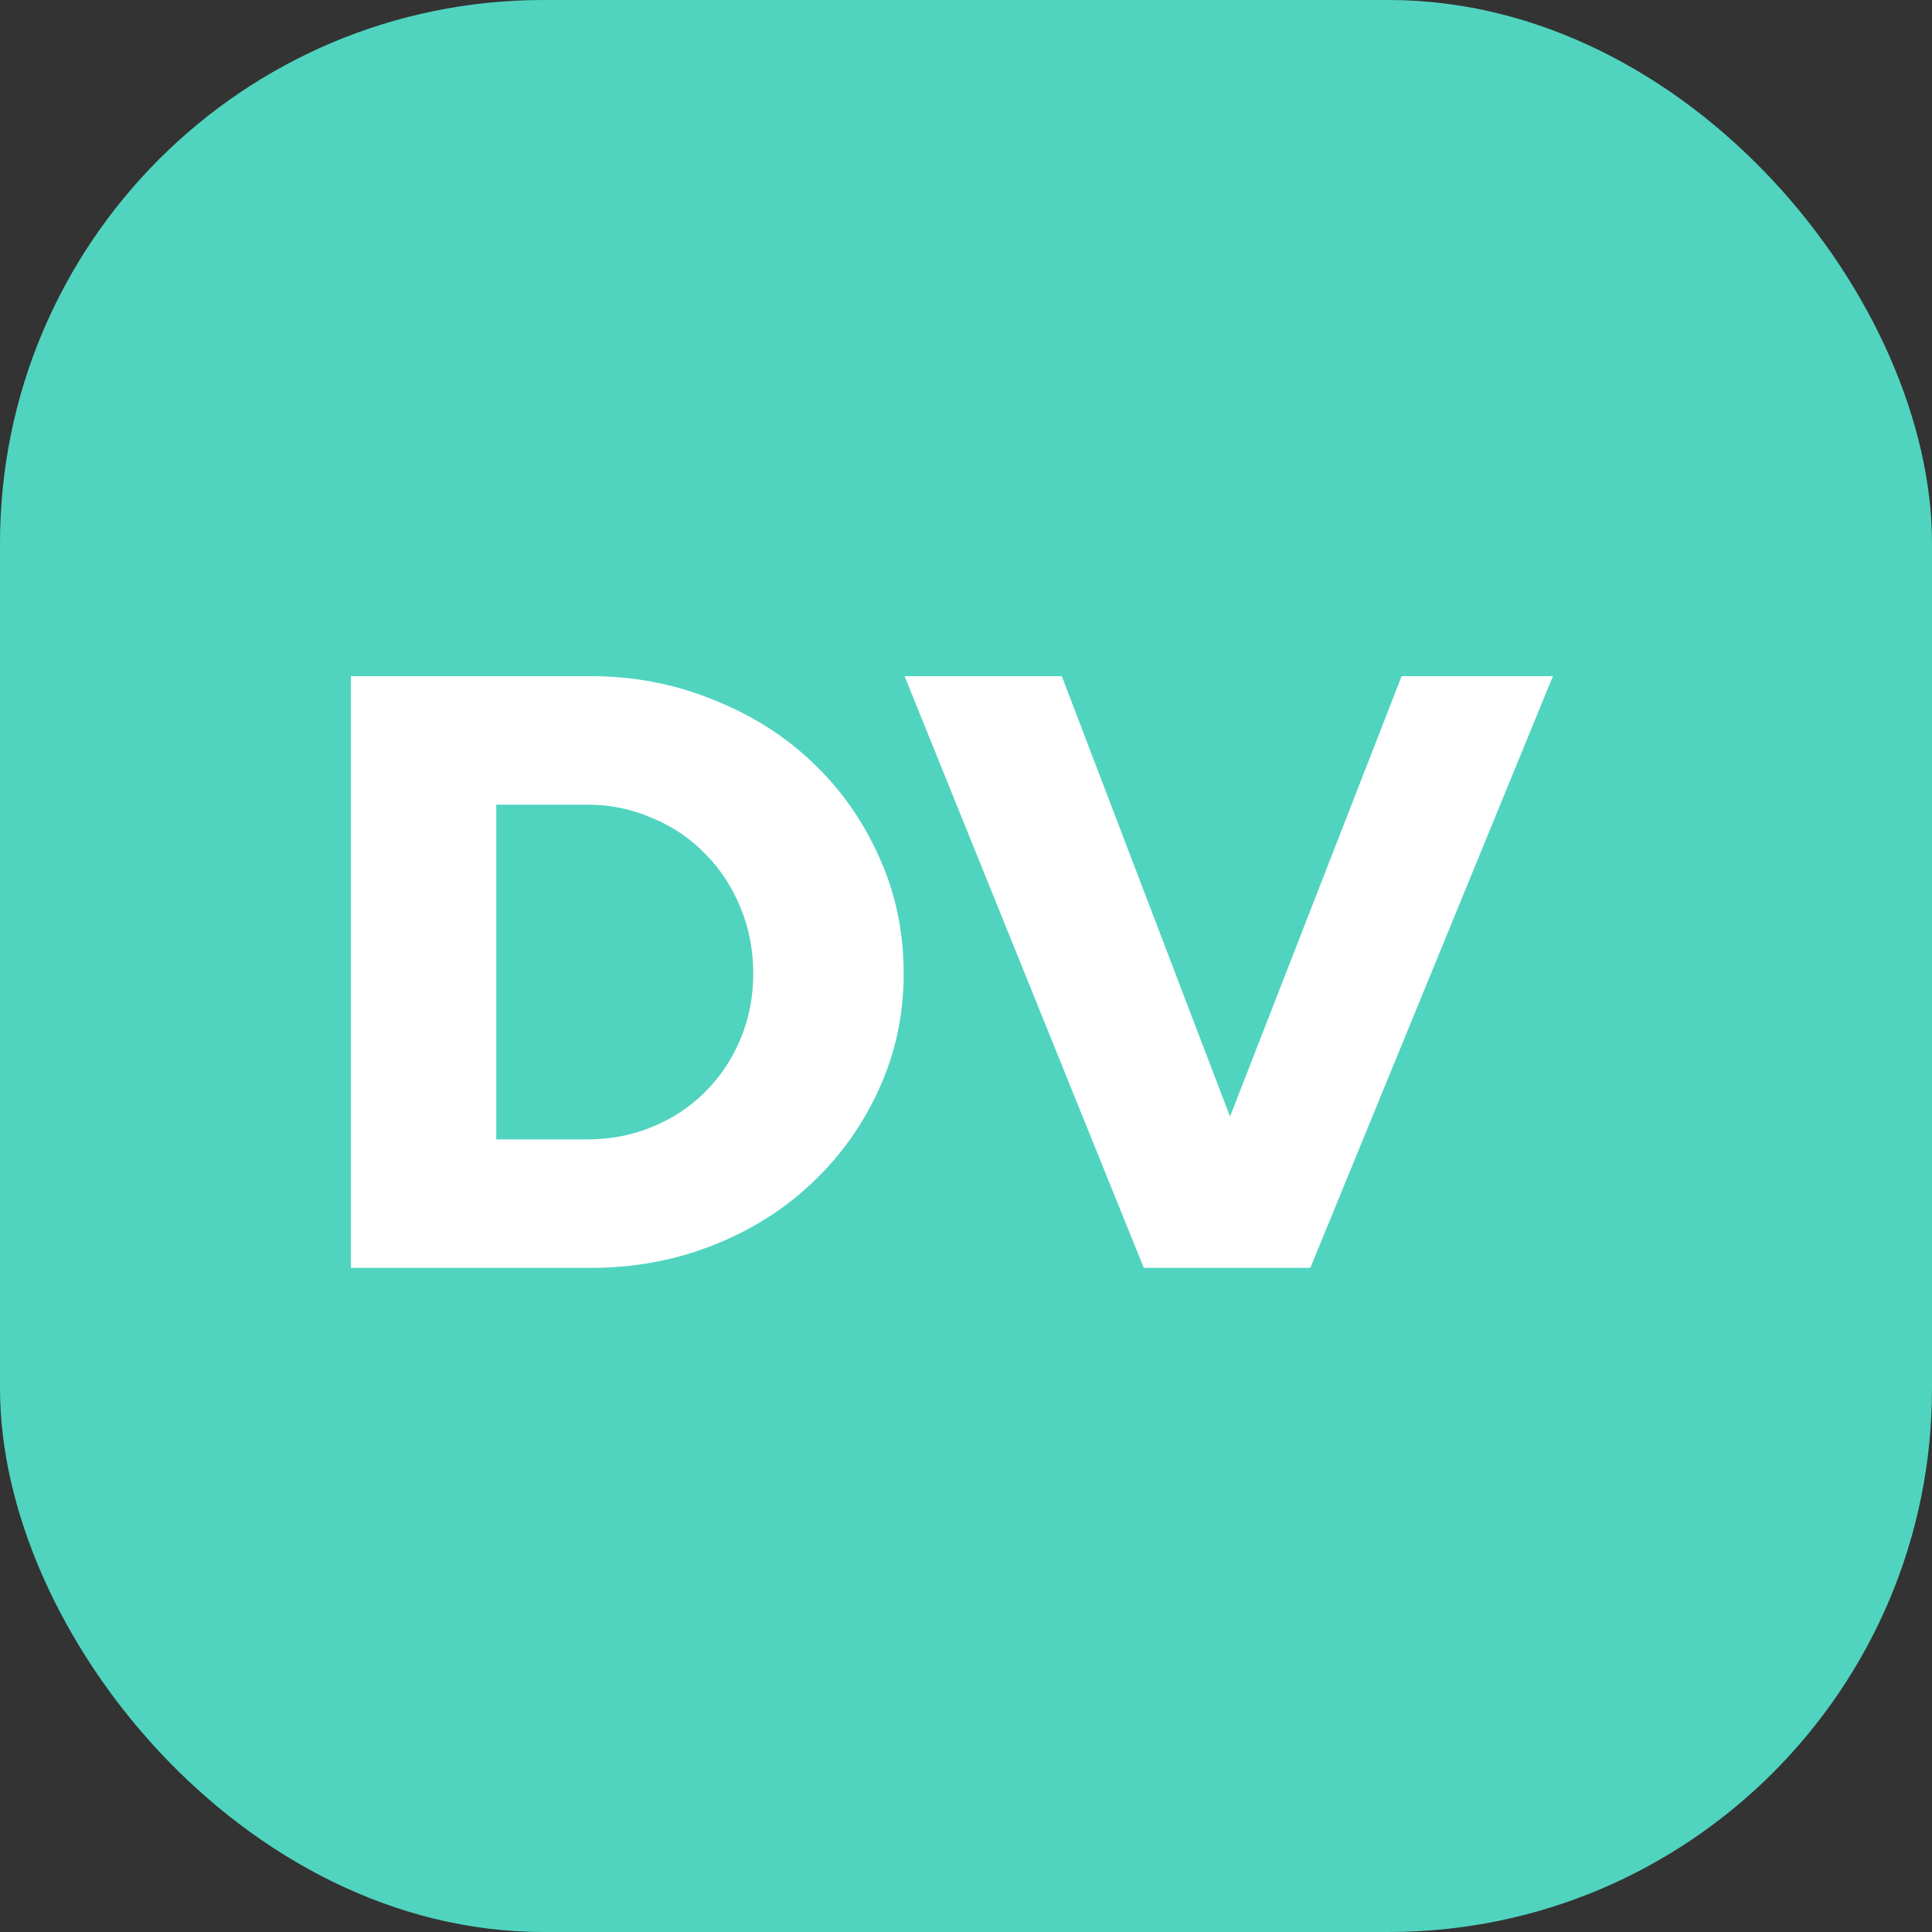 <svg width="32" height="32" viewBox="0 0 32 32" fill="none" xmlns="http://www.w3.org/2000/svg">
<rect x="0" y="0" width="32" height="32" fill="#333333" stroke="none"/>
<rect width="32" height="32" rx="9" fill="#50D4BF"/>
<path d="M5.812 21V11.2H9.788C10.507 11.2 11.183 11.331 11.818 11.592C12.453 11.844 12.999 12.189 13.456 12.628C13.923 13.067 14.291 13.589 14.562 14.196C14.833 14.793 14.968 15.437 14.968 16.128C14.968 16.8 14.833 17.435 14.562 18.032C14.291 18.629 13.923 19.147 13.456 19.586C12.999 20.025 12.453 20.37 11.818 20.622C11.183 20.874 10.507 21 9.788 21H5.812ZM9.732 13.328H8.22V18.872H9.732C10.115 18.872 10.474 18.802 10.81 18.662C11.146 18.522 11.435 18.331 11.678 18.088C11.93 17.836 12.126 17.542 12.266 17.206C12.406 16.87 12.476 16.511 12.476 16.128C12.476 15.736 12.406 15.372 12.266 15.036C12.126 14.691 11.93 14.392 11.678 14.14C11.435 13.888 11.146 13.692 10.81 13.552C10.474 13.403 10.115 13.328 9.732 13.328ZM18.945 21L14.983 11.2H17.587L20.373 18.494L23.215 11.2H25.721L21.703 21H18.945Z" fill="white"/>
</svg>
